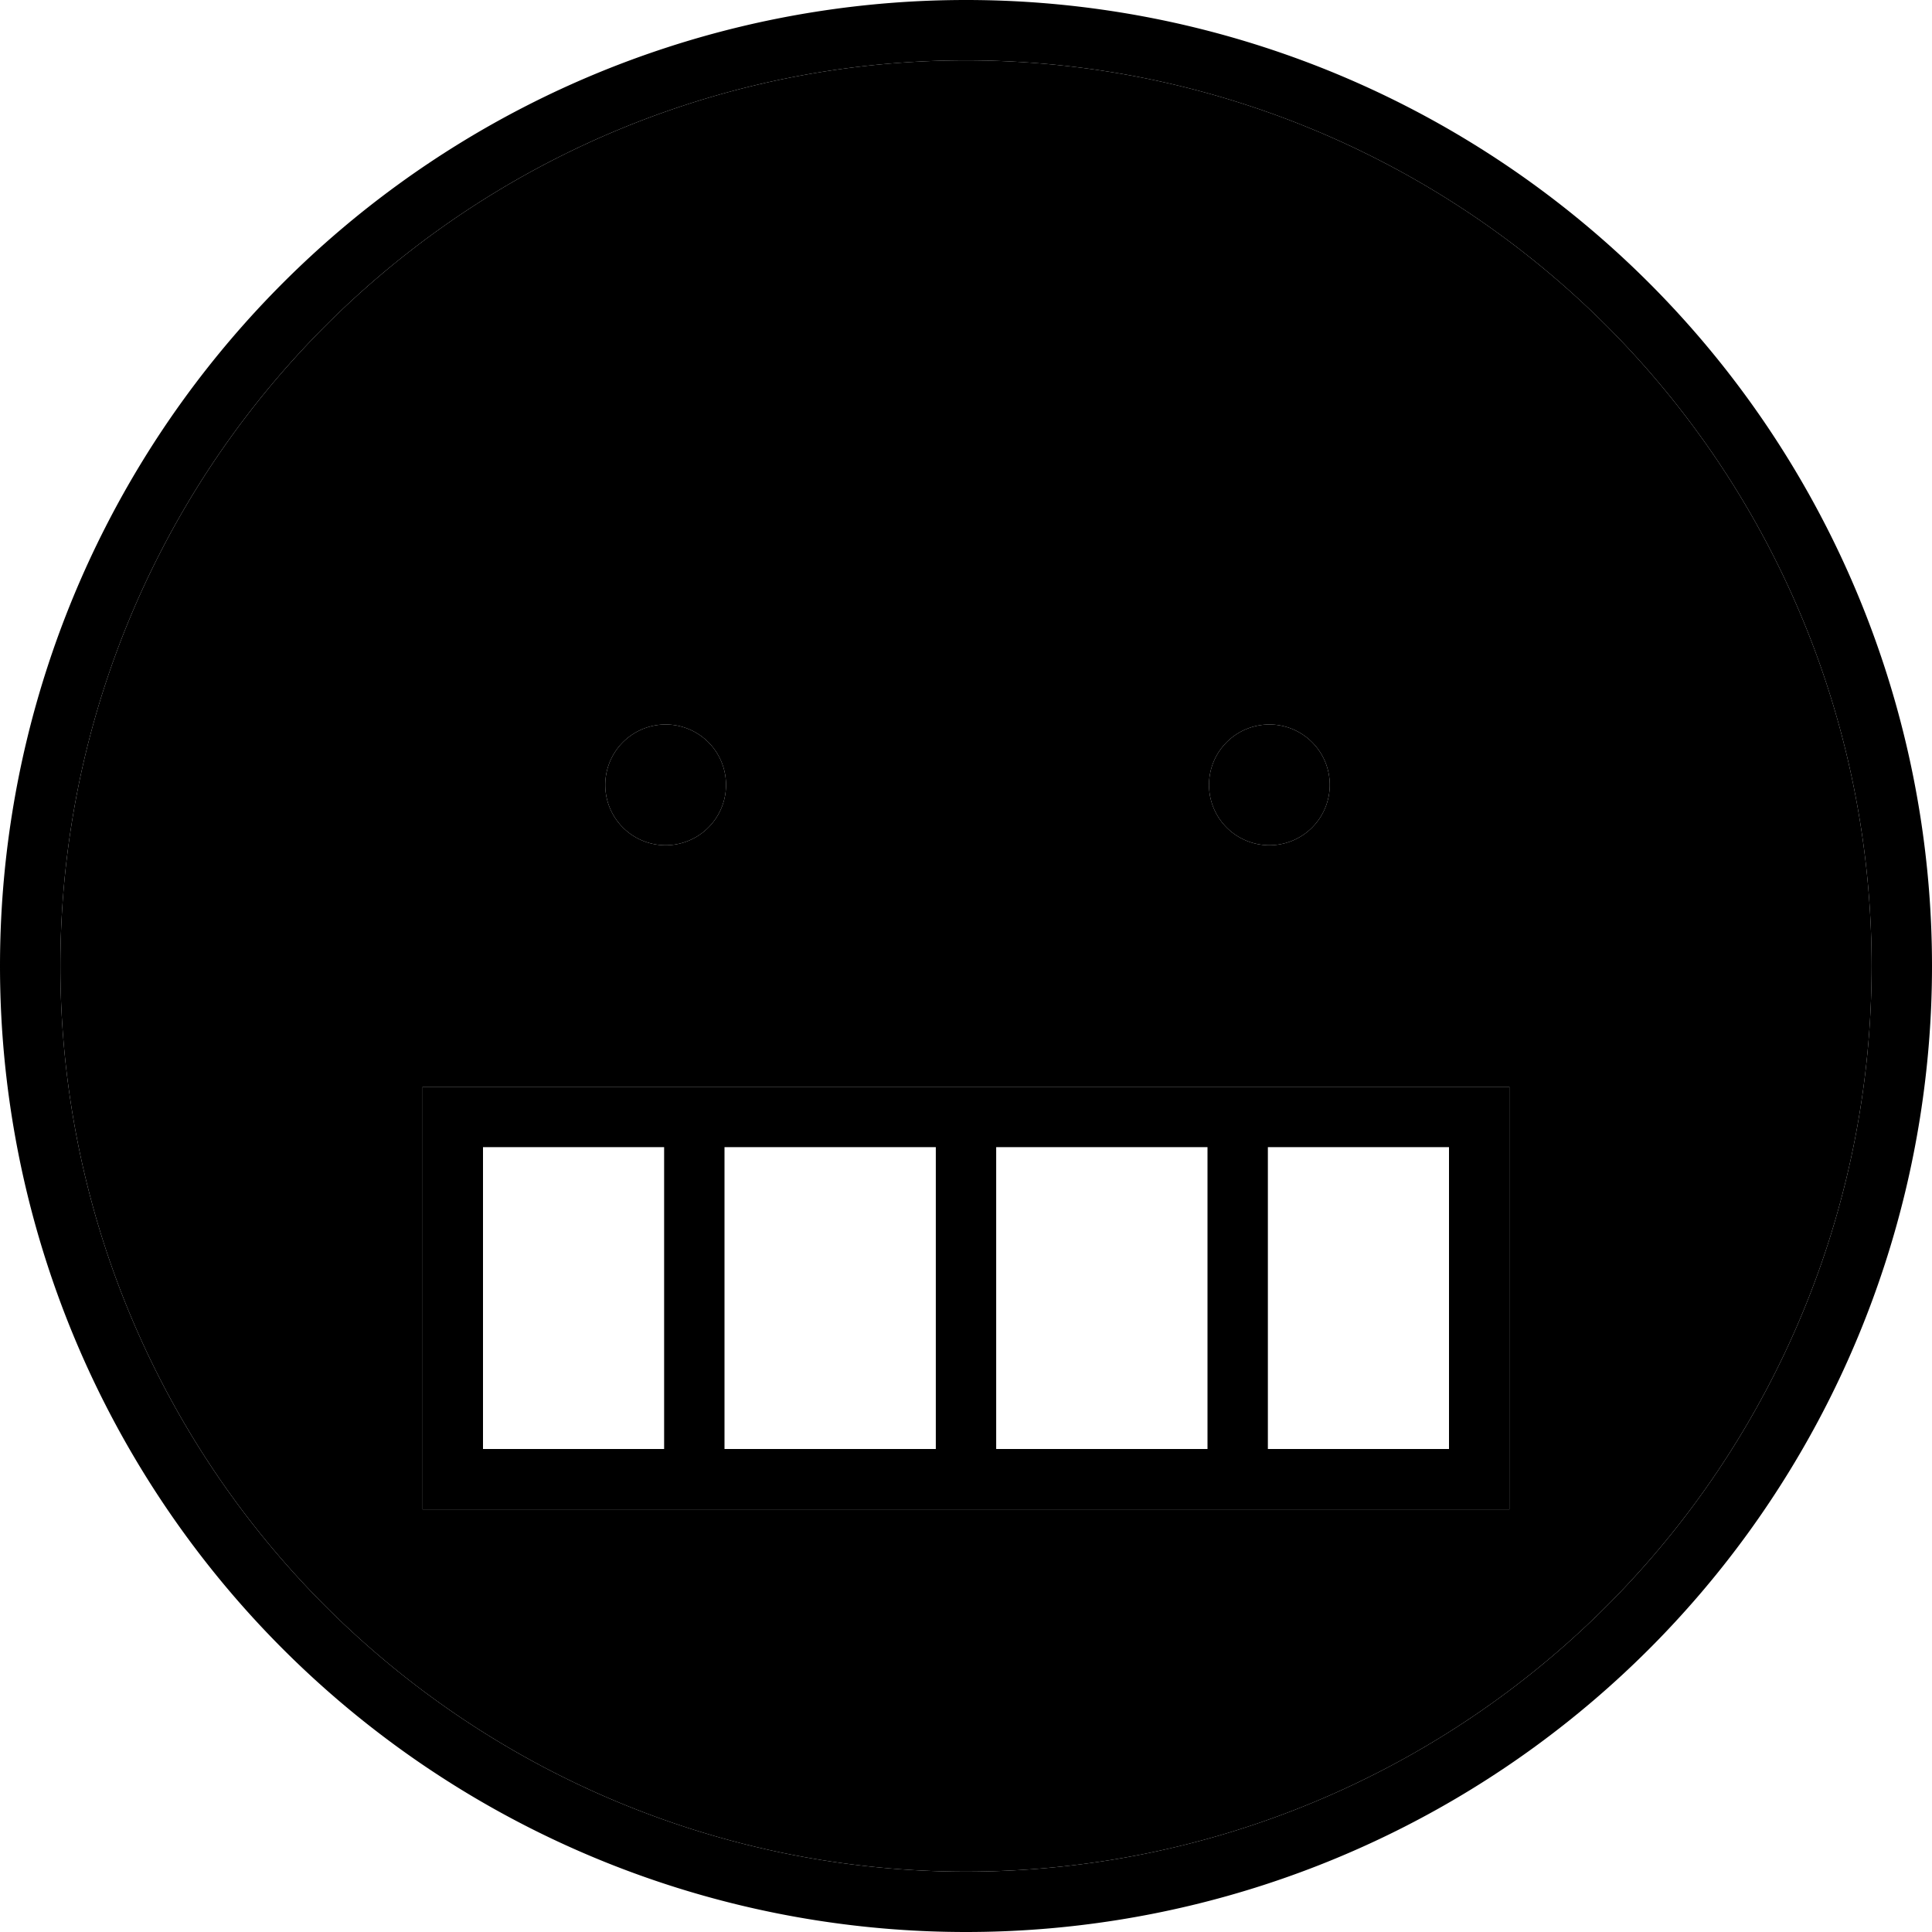 <svg xmlns="http://www.w3.org/2000/svg" width="24" height="24" viewBox="0 0 512 512">
    <path class="pr-icon-duotone-secondary" d="M16 256a240 240 0 1 0 480 0A240 240 0 1 0 16 256zm96 32l16 0 256 0 16 0 0 16 0 80 0 16-16 0-256 0-16 0 0-16 0-80 0-16zm80.4-80a16 16 0 1 1 -32 0 16 16 0 1 1 32 0zm160 0a16 16 0 1 1 -32 0 16 16 0 1 1 32 0z"/>
    <path class="pr-icon-duotone-primary" d="M256 16a240 240 0 1 0 0 480 240 240 0 1 0 0-480zM512 256A256 256 0 1 1 0 256a256 256 0 1 1 512 0zM128 304l0 80 48 0 0-80-48 0zm64 0l0 80 56 0 0-80-56 0zm128 80l0-80-56 0 0 80 56 0zm16 0l48 0 0-80-48 0 0 80zM128 288l256 0 16 0 0 16 0 80 0 16-16 0-256 0-16 0 0-16 0-80 0-16 16 0zm32.4-80a16 16 0 1 1 32 0 16 16 0 1 1 -32 0zm176-16a16 16 0 1 1 0 32 16 16 0 1 1 0-32z"/>
</svg>